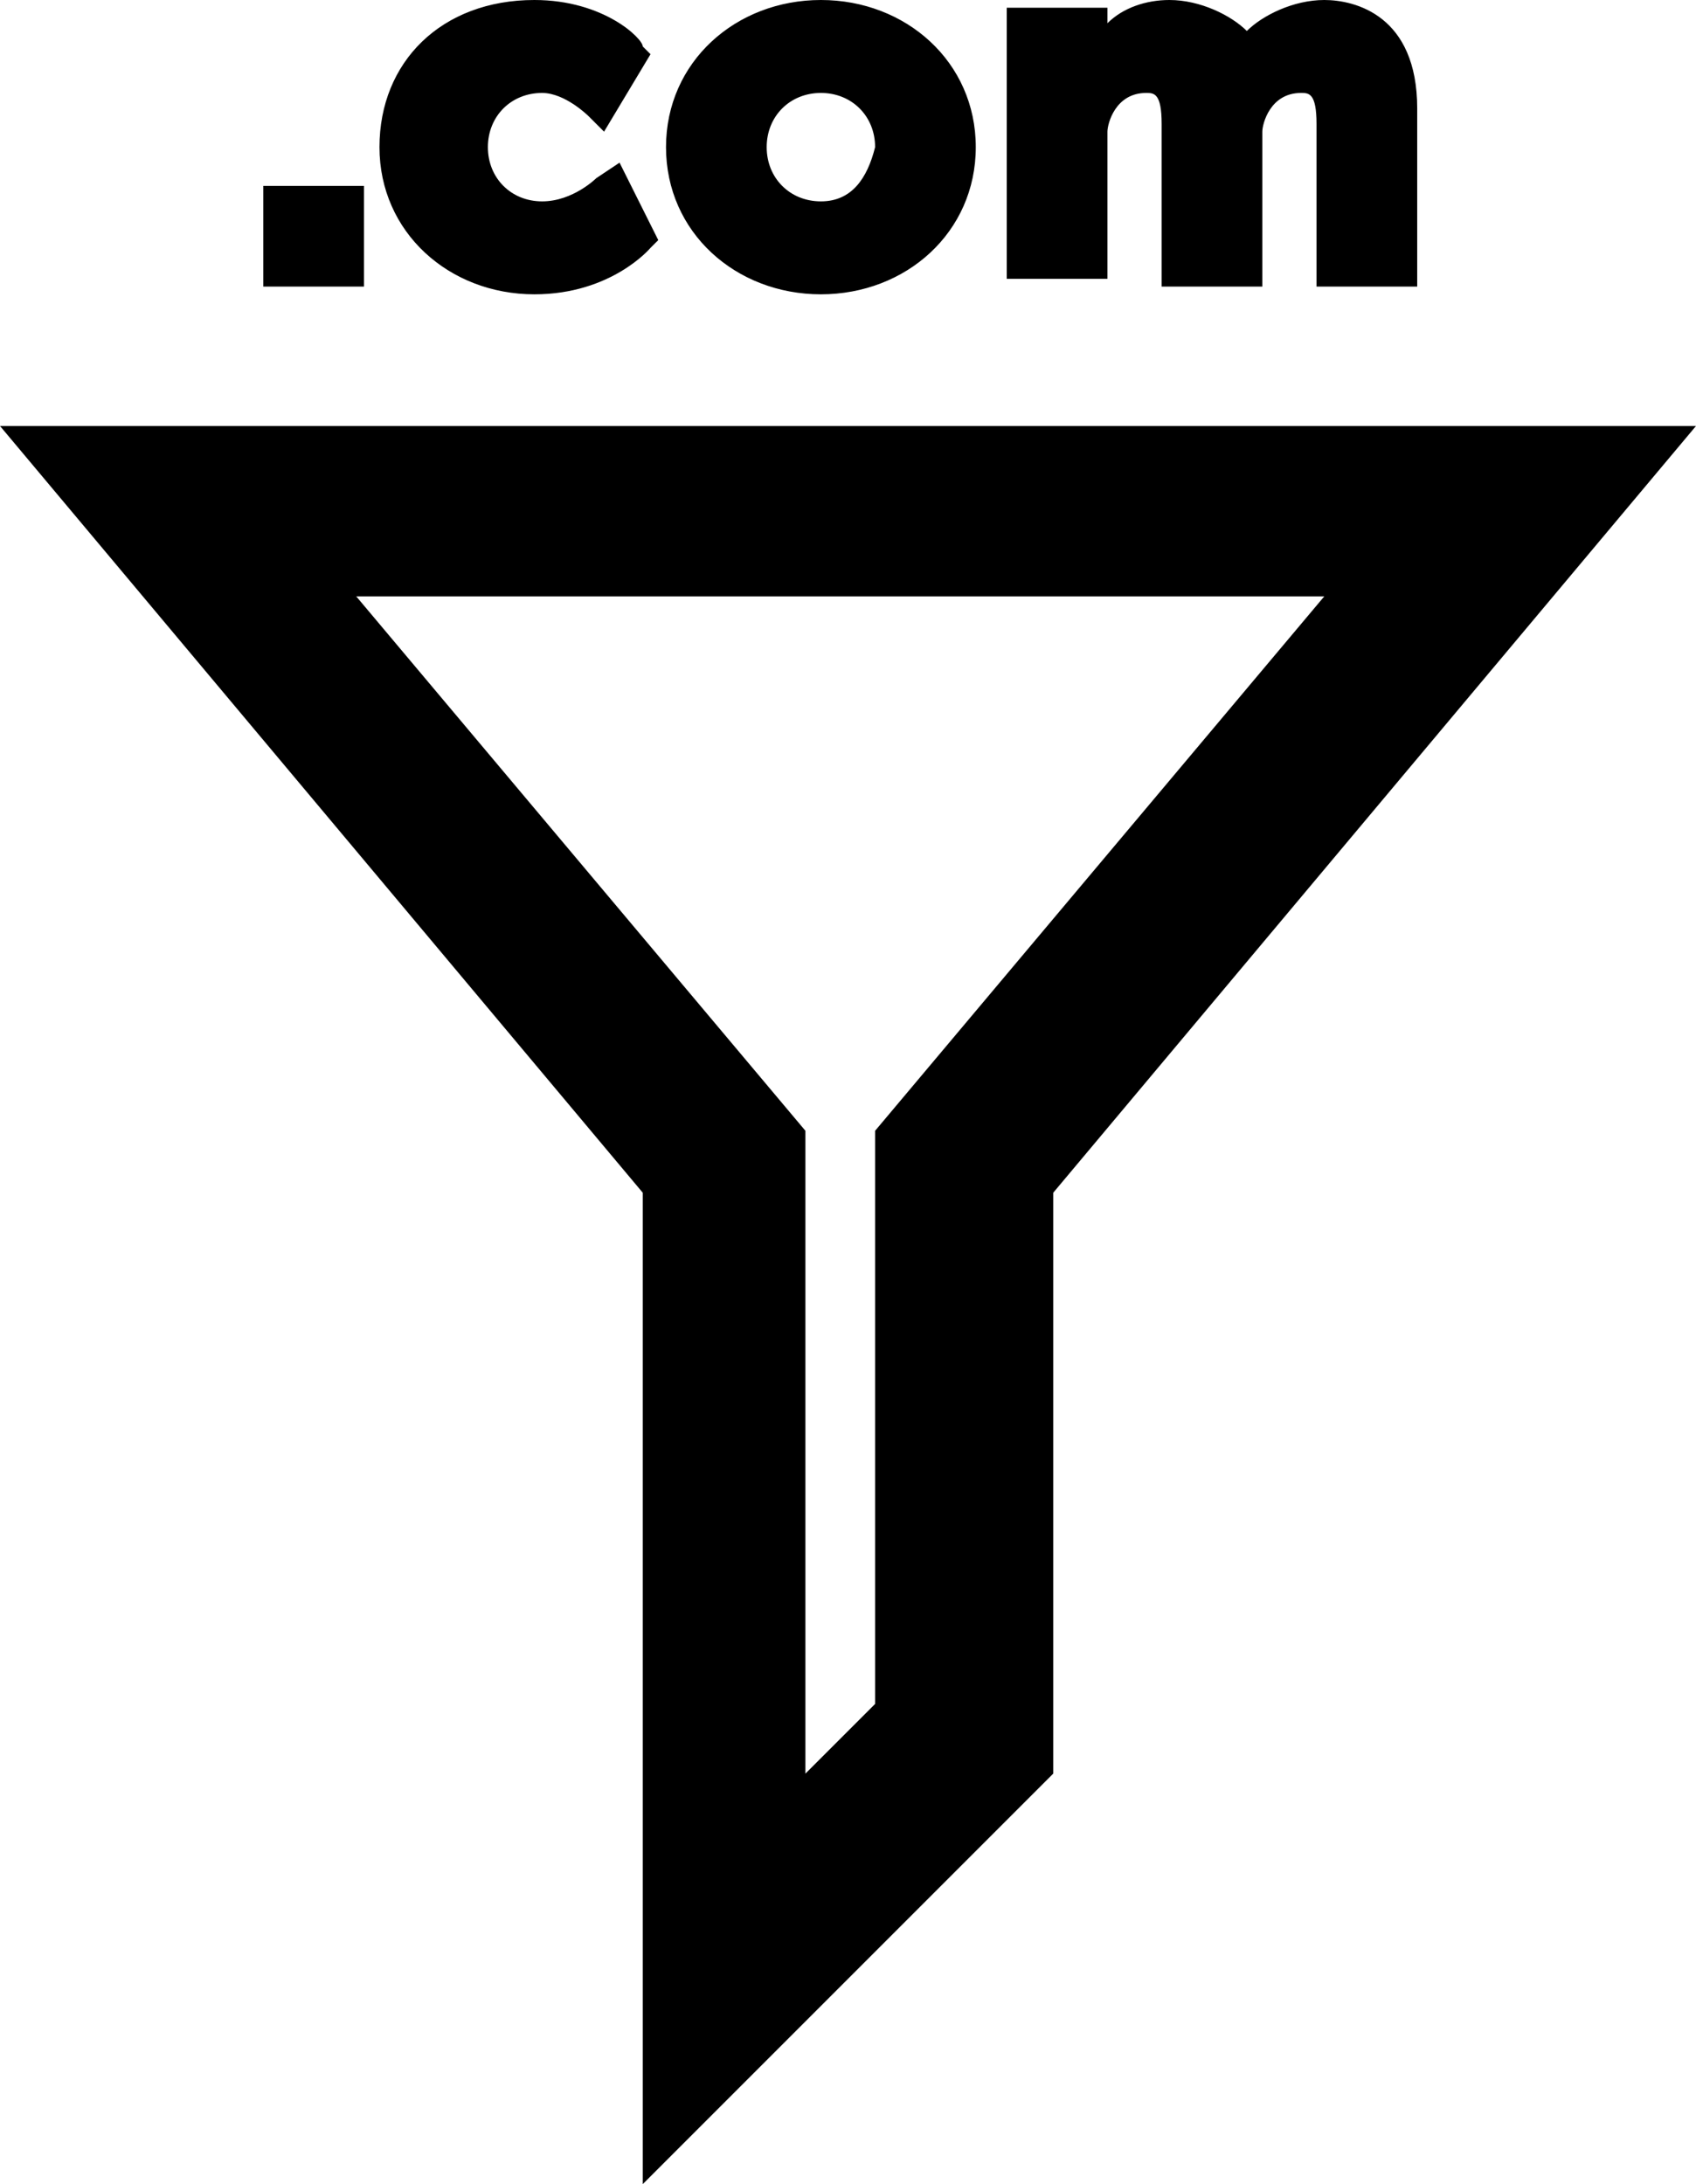 <?xml version="1.0" encoding="utf-8"?>
<!-- Generator: Adobe Illustrator 26.4.1, SVG Export Plug-In . SVG Version: 6.00 Build 0)  -->
<svg version="1.1" id="Layer_1" xmlns="http://www.w3.org/2000/svg" xmlns:xlink="http://www.w3.org/1999/xlink" x="0px" y="0px"
	 viewBox="0 0 21.9 28.2" style="enable-background:new 0 0 21.9 28.2;" xml:space="preserve">
<path d="M0,5.5l8.3,9.9v12.8l5.3-5.3v-7.5l8.3-9.9C21.9,5.5,0,5.5,0,5.5z M11.3,14.6V22l-0.9,0.9v-8.3L4.6,7.7h12.5L11.3,14.6z
	 M3.4,2.4h1.3v1.3H3.4V2.4z M8,2.1l0.5,1L8.4,3.2c0,0-0.5,0.6-1.5,0.6c-1.1,0-2-0.8-2-1.9S5.7,0,6.9,0c0.9,0,1.4,0.5,1.4,0.6
	l0.1,0.1l-0.6,1L7.6,1.5c0,0-0.3-0.3-0.6-0.3c-0.4,0-0.7,0.3-0.7,0.7S6.6,2.6,7,2.6c0.4,0,0.7-0.3,0.7-0.3L8,2.1z M10.6,0
	c-1.1,0-2,0.8-2,1.9s0.9,1.9,2,1.9s2-0.8,2-1.9S11.7,0,10.6,0z M10.6,2.6c-0.4,0-0.7-0.3-0.7-0.7s0.3-0.7,0.7-0.7
	c0.4,0,0.7,0.3,0.7,0.7C11.2,2.3,11,2.6,10.6,2.6z M18.3,1.4v2.3H17V1.6c0-0.4-0.1-0.4-0.2-0.4c-0.4,0-0.5,0.4-0.5,0.5s0,0.2,0,0.4
	v1.6H15V1.6c0-0.4-0.1-0.4-0.2-0.4c-0.4,0-0.5,0.4-0.5,0.5s0,0.2,0,0.3v1.6H13V0.1h1.3v0.2C14.5,0.1,14.8,0,15.1,0
	c0.4,0,0.8,0.2,1,0.4c0.2-0.2,0.6-0.4,1-0.4C17.5,0,18.3,0.2,18.3,1.4z"/>
</svg>
